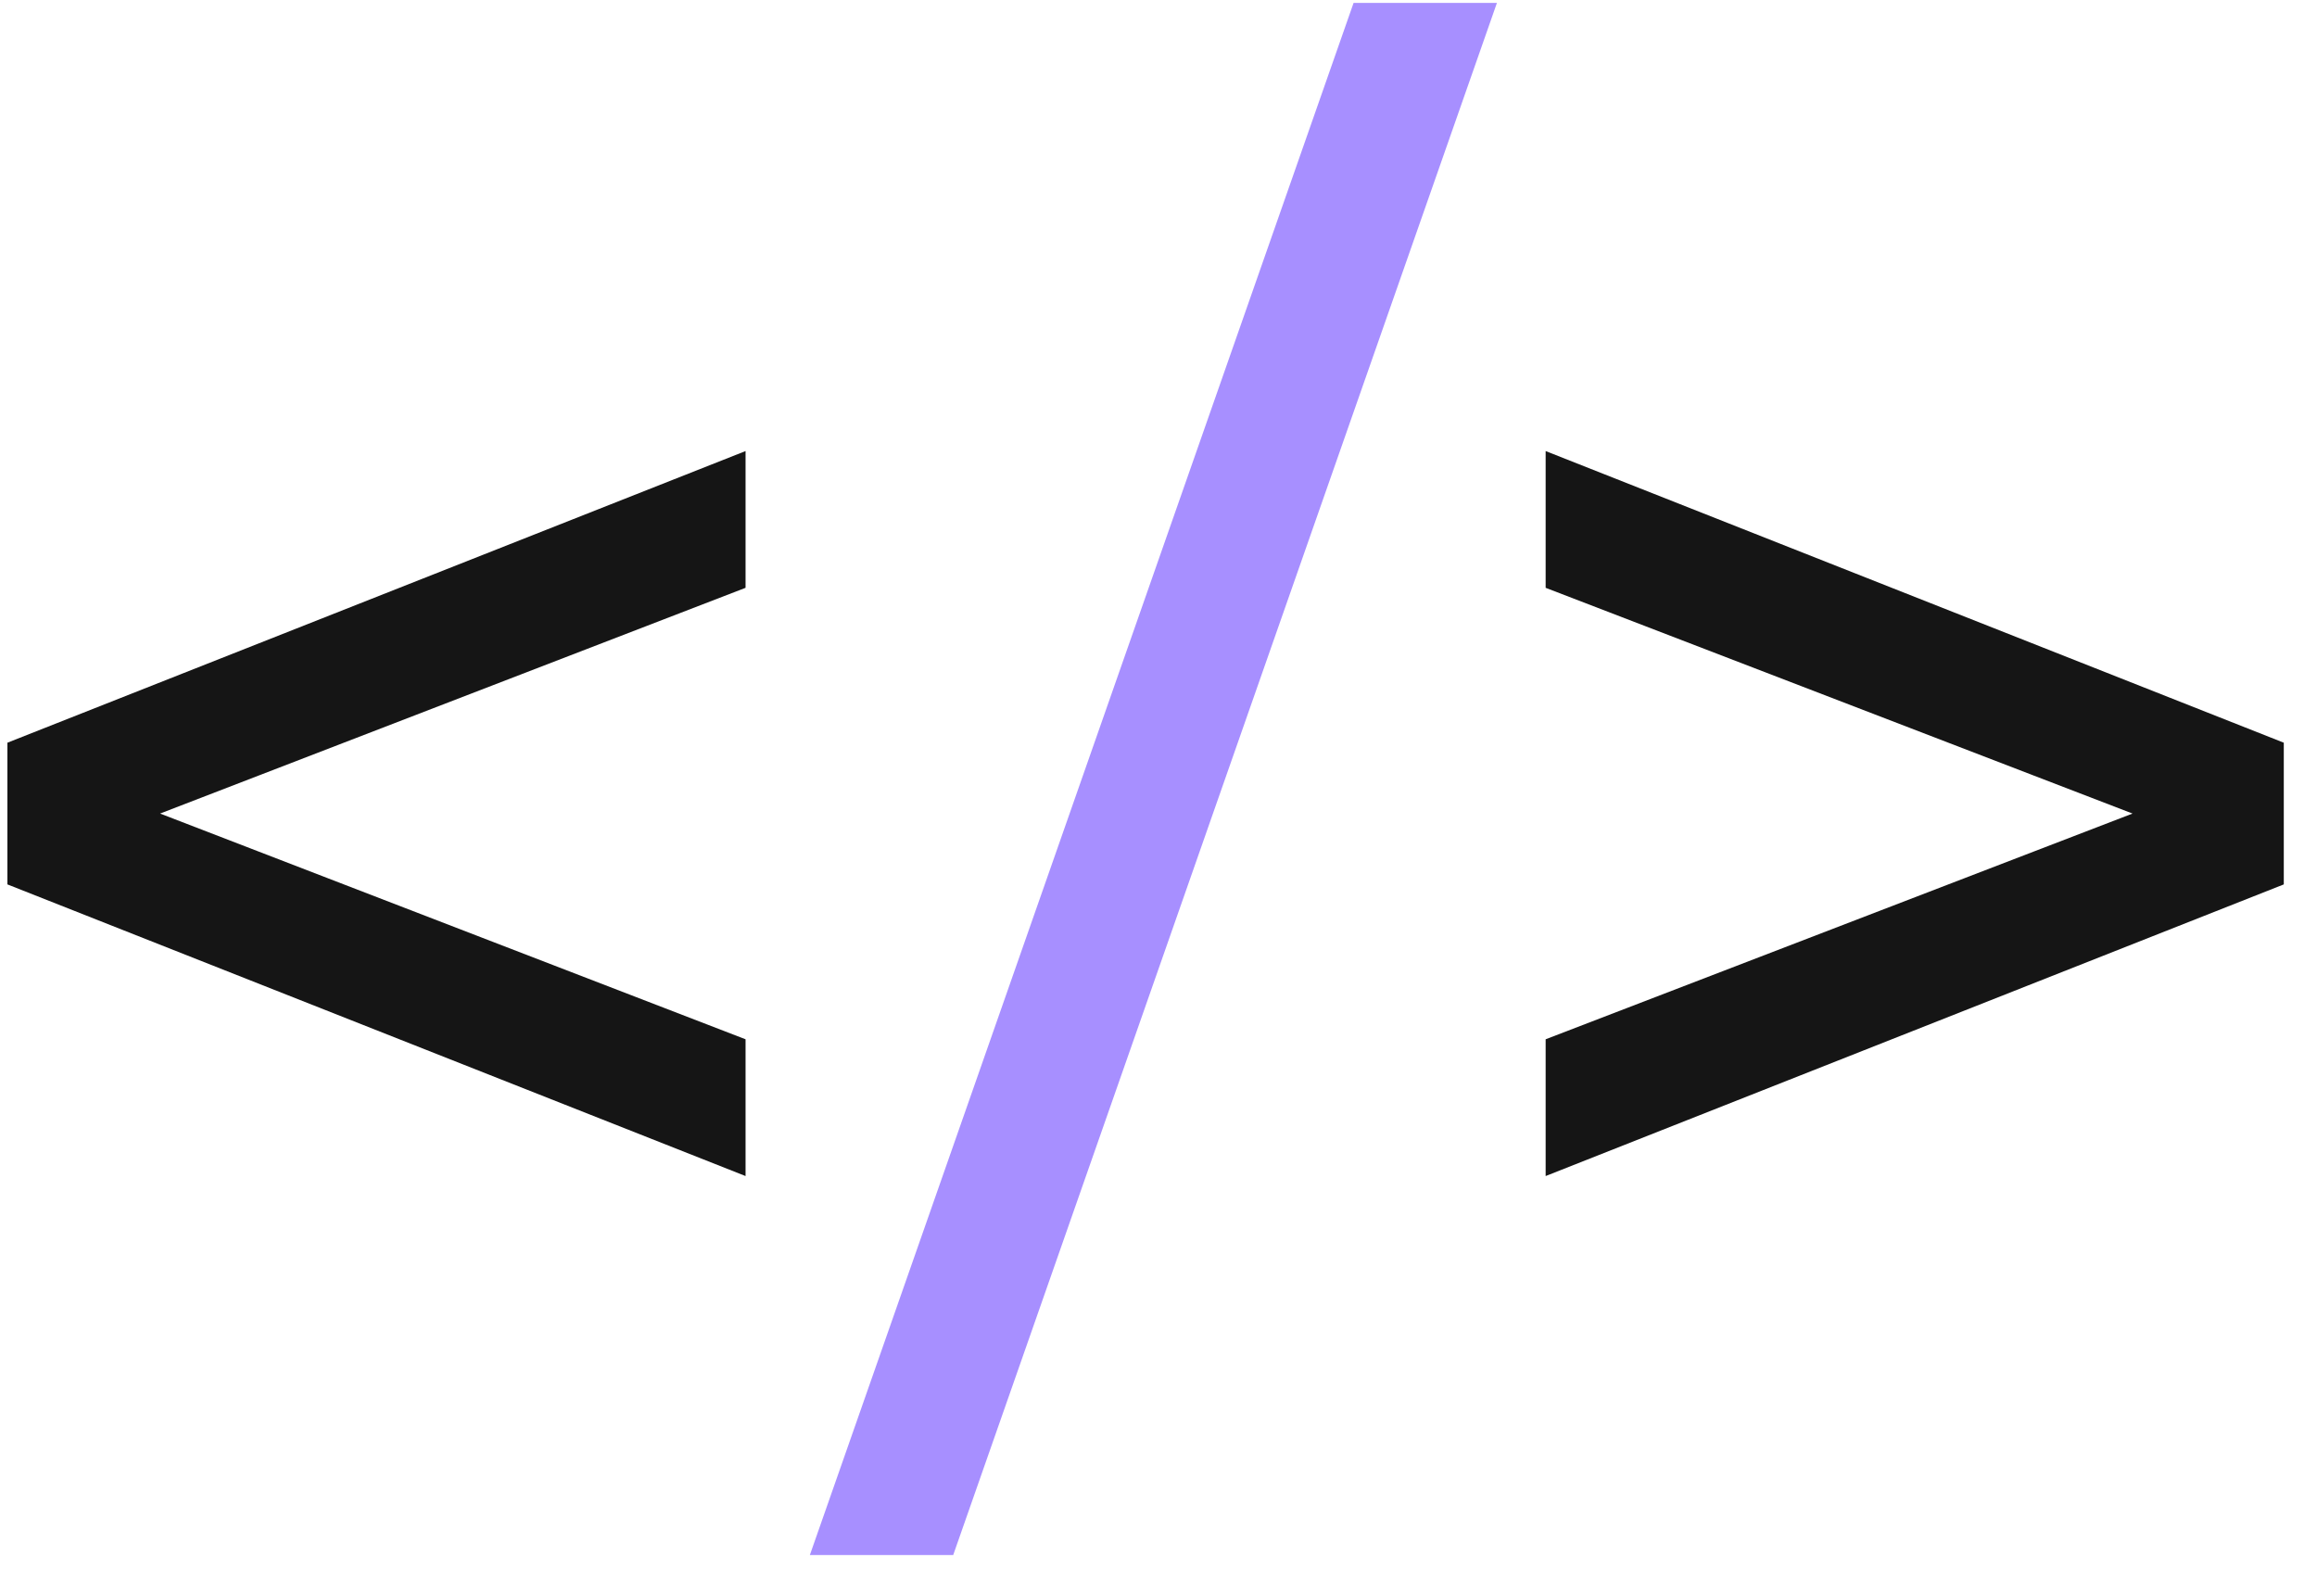 <svg width="45" height="31" viewBox="0 0 45 31" fill="none" xmlns="http://www.w3.org/2000/svg">
<path d="M14.48 22.84L0.144 17.176V14.424L14.48 8.76V11.416L1.2 16.536V15.064L14.48 20.184V22.84ZM30.019 22.84V20.184L43.331 15.064V16.536L30.019 11.416V8.76L44.355 14.424V17.176L30.019 22.84Z" fill="#151515"/>
<path d="M15.729 30.2L26.289 0.056H29.073L18.513 30.2H15.729Z" fill="#A78FFF"/>
</svg>
